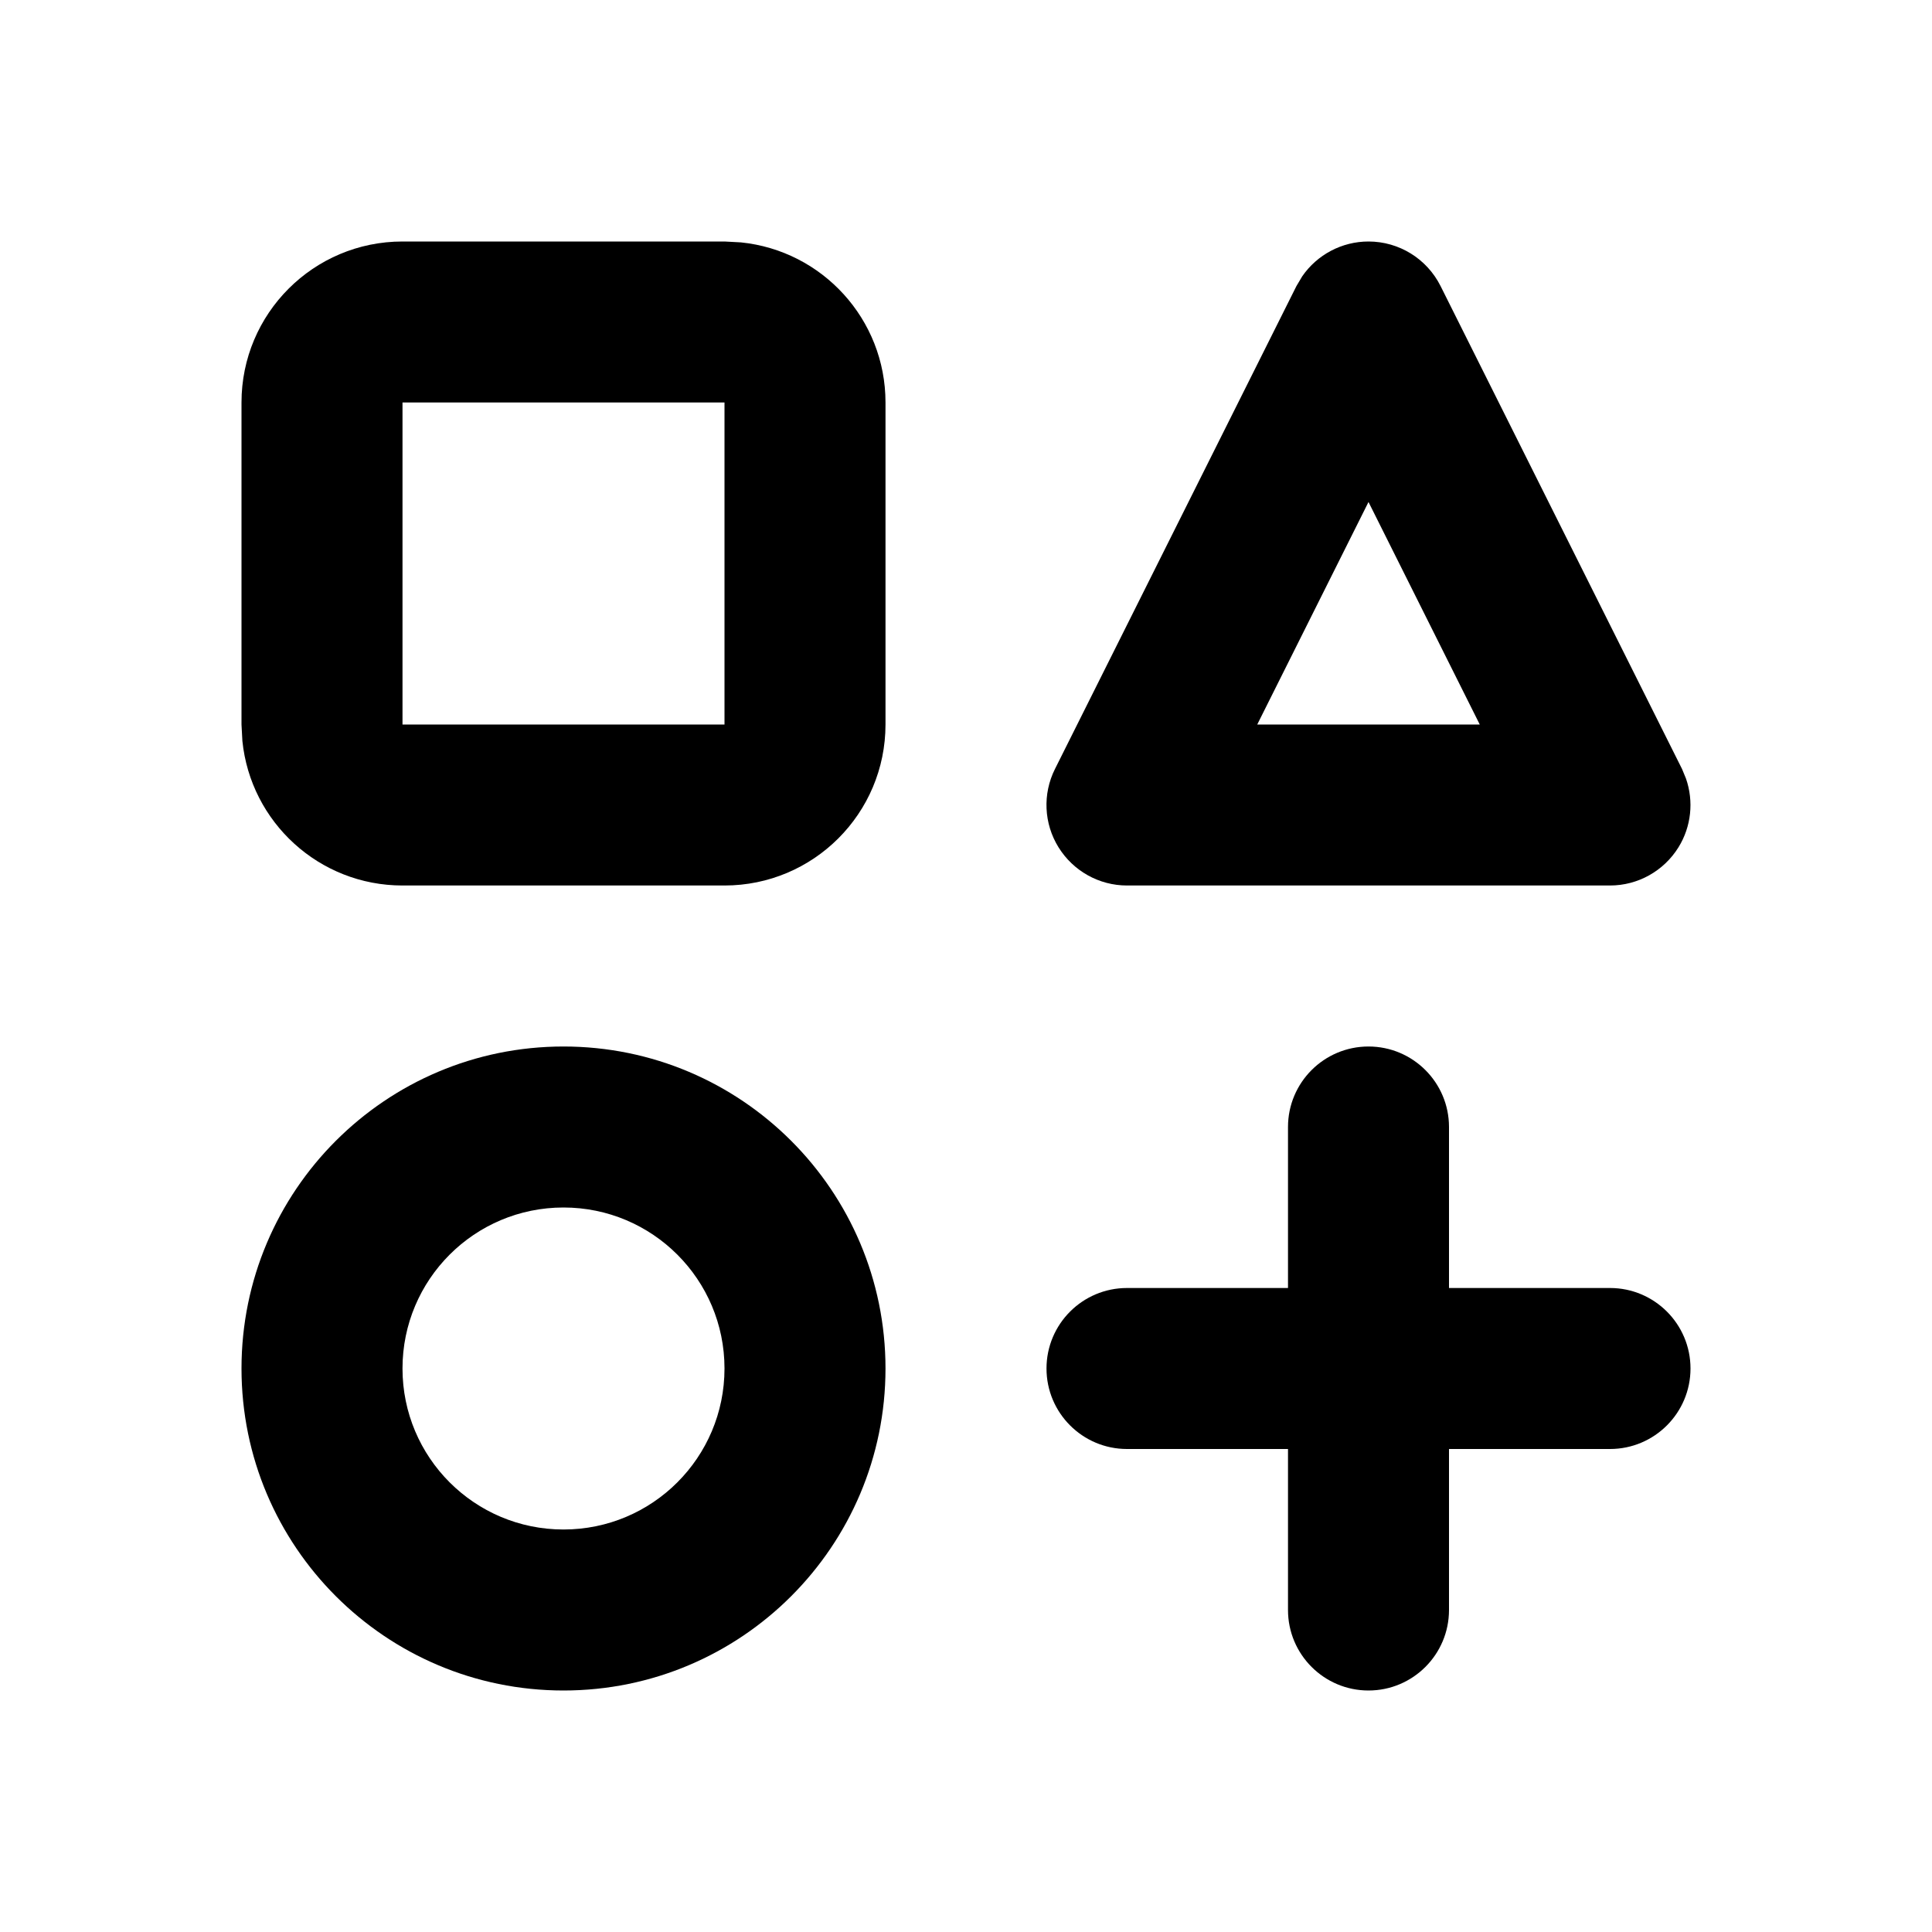 <svg width="24" height="24" viewBox="0 0 24 24" fill="none" xmlns="http://www.w3.org/2000/svg">
<path d="M9 17C9 15.895 8.105 15 7 15C5.895 15 5 15.895 5 17C5 18.105 5.895 19 7 19V21C4.791 21 3 19.209 3 17C3 14.791 4.791 13 7 13C9.209 13 11 14.791 11 17C11 19.209 9.209 21 7 21V19C8.105 19 9 18.105 9 17Z" fill="currentColor"/>
<path d="M16 20V14C16 13.448 16.448 13 17 13C17.552 13 18 13.448 18 14V20C18 20.552 17.552 21 17 21C16.448 21 16 20.552 16 20Z" fill="currentColor"/>
<path d="M14 16L20 16C20.552 16 21 16.448 21 17C21 17.552 20.552 18 20 18L14 18C13.448 18 13 17.552 13 17C13 16.448 13.448 16 14 16Z" fill="currentColor"/>
<path d="M5 5V9H9V5H5ZM11 9C11 10.105 10.105 11 9 11H5C3.964 11 3.113 10.213 3.011 9.204L3 9V5C3 3.895 3.895 3 5 3H9L9.204 3.011C10.213 3.113 11 3.964 11 5V9Z" fill="currentColor"/>
<path d="M17 3C17.379 3 17.725 3.214 17.895 3.553L20.895 9.553L20.944 9.672C21.042 9.954 21.01 10.268 20.851 10.525C20.668 10.82 20.347 11 20 11H14C13.653 11 13.332 10.82 13.149 10.525C12.967 10.231 12.95 9.863 13.105 9.553L16.105 3.553L16.177 3.432C16.362 3.164 16.669 3 17 3ZM15.618 9H18.382L17 6.236L15.618 9Z" fill="currentColor"/>
</svg>
